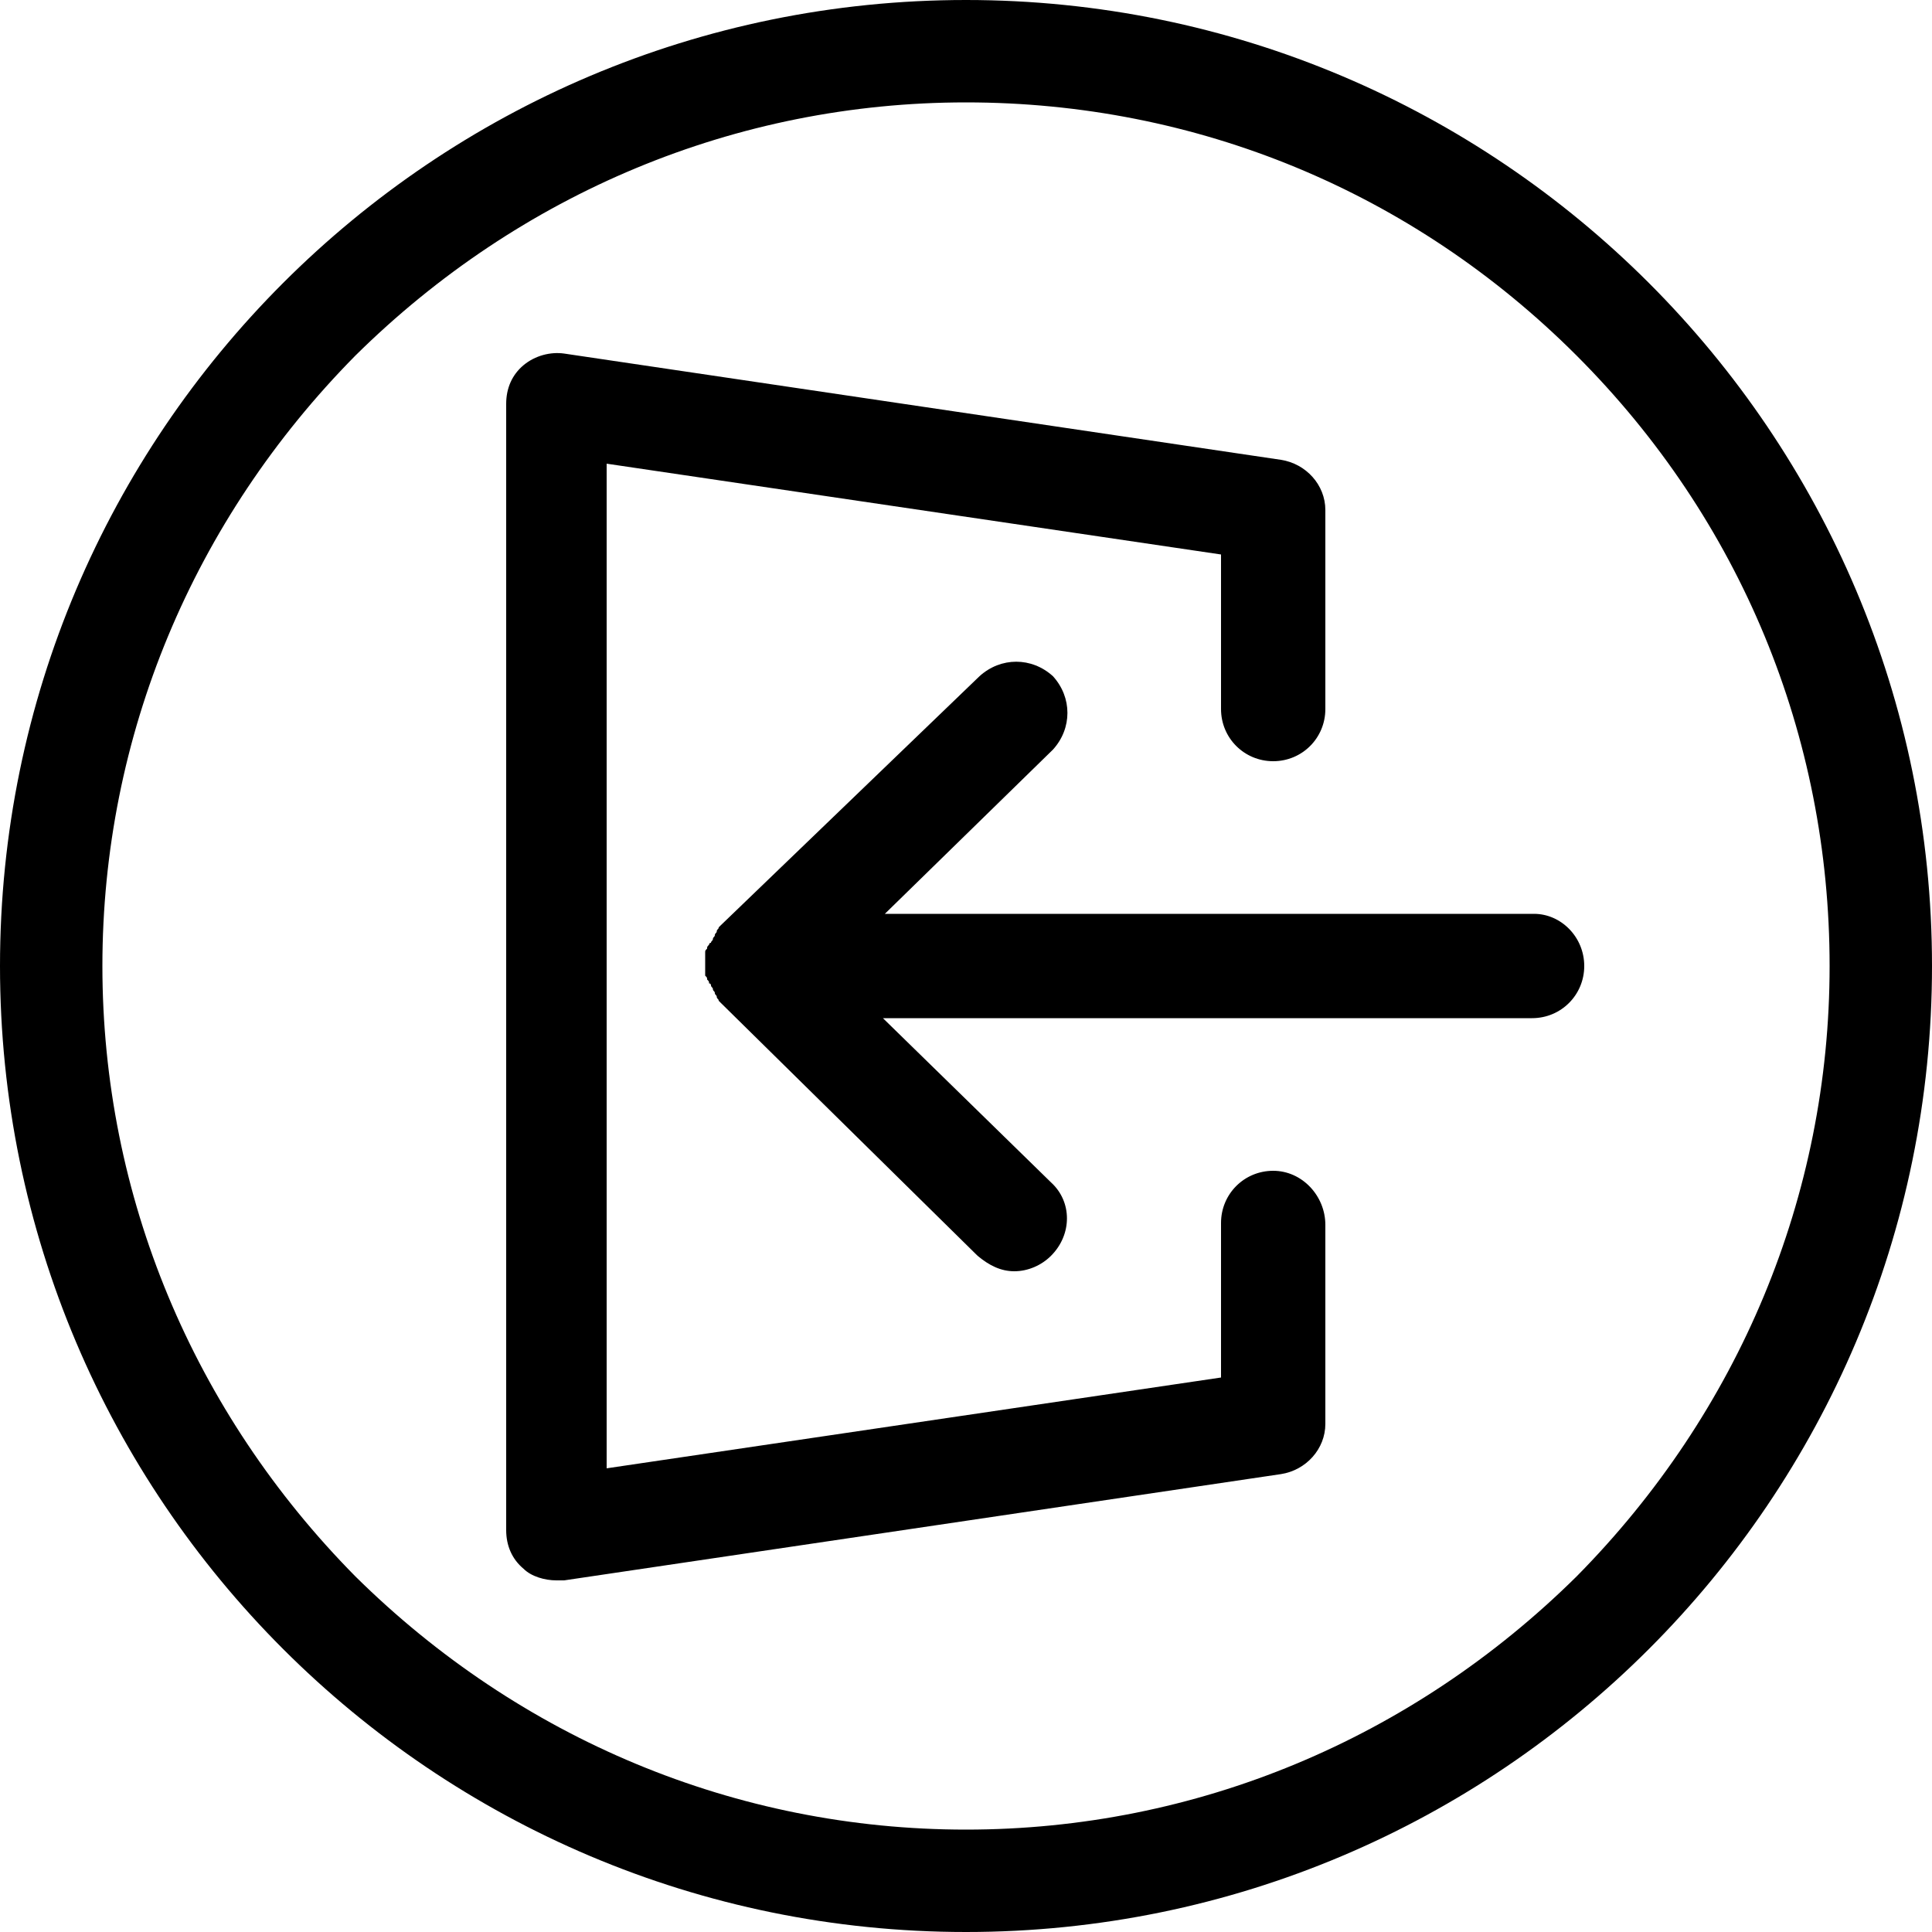 <?xml version="1.0" encoding="utf-8"?>
<!-- Generator: Adobe Illustrator 22.0.0, SVG Export Plug-In . SVG Version: 6.00 Build 0)  -->
<svg version="1.1" xmlns="http://www.w3.org/2000/svg" xmlns:xlink="http://www.w3.org/1999/xlink" x="0px" y="0px"
	 viewBox="0 0 100 100" style="enable-background:new 0 0 100 100;" xml:space="preserve">
<g id="Layer_1">
</g>
<g id="Layer_2">
	<path d="M50,0C22.4,0,0,22.4,0,50c0,27.6,22.4,50,50,50s50-22.4,50-50C100,22.4,77.6,0,50,0z M81.6,81.6C73.1,90,61.9,94.7,50,94.7
		S26.9,90,18.4,81.6C10,73.1,5.3,61.9,5.3,50S10,26.9,18.4,18.4C26.9,10,38.1,5.3,50,5.3c11.9,0,23.1,4.6,31.6,13.1
		S94.7,38.1,94.7,50S90,73.1,81.6,81.6z M82,50c0,1.5-1.2,2.7-2.7,2.7H45.7l8.7,8.5c1.1,1,1.1,2.7,0,3.8c-0.5,0.5-1.2,0.8-1.9,0.8
		c-0.7,0-1.3-0.3-1.9-0.8L37.3,51.9c0,0-0.1-0.1-0.1-0.1c0-0.1-0.1-0.1-0.1-0.2c0-0.1-0.1-0.1-0.1-0.2c0-0.1-0.1-0.1-0.1-0.2
		c0-0.1-0.1-0.1-0.1-0.2c0,0,0-0.1-0.1-0.1c0,0,0,0,0,0c0-0.1,0-0.1-0.1-0.2c0-0.1,0-0.1-0.1-0.2c0-0.1,0-0.1,0-0.2
		c0-0.1,0-0.1,0-0.2c0-0.1,0-0.1,0-0.2c0-0.1,0-0.1,0-0.2c0-0.1,0-0.1,0-0.2c0-0.1,0-0.1,0-0.2c0-0.1,0-0.1,0.1-0.2
		c0-0.1,0-0.1,0.1-0.2c0,0,0,0,0,0c0,0,0-0.1,0.1-0.1c0-0.1,0.1-0.1,0.1-0.2c0-0.1,0.1-0.1,0.1-0.2c0-0.1,0.1-0.1,0.1-0.2
		c0-0.1,0.1-0.1,0.1-0.2c0,0,0.1-0.1,0.1-0.1L50.7,35c1.1-1,2.7-1,3.8,0c1,1.1,1,2.7,0,3.8l-8.7,8.5h33.6C80.8,47.3,82,48.5,82,50z
		 M68.6,63.4v10.3c0,1.3-1,2.4-2.3,2.6l-37.1,5.5c-0.1,0-0.3,0-0.4,0c-0.6,0-1.3-0.2-1.7-0.6c-0.6-0.5-0.9-1.2-0.9-2V20.9
		c0-0.8,0.3-1.5,0.9-2c0.6-0.5,1.4-0.7,2.1-0.6l37.1,5.5c1.3,0.2,2.3,1.3,2.3,2.6v10.3c0,1.5-1.2,2.7-2.7,2.7s-2.7-1.2-2.7-2.7v-8
		L31.4,24v52l31.8-4.7v-8c0-1.5,1.2-2.7,2.7-2.7S68.6,61.9,68.6,63.4z"/>
</g>
</svg>
